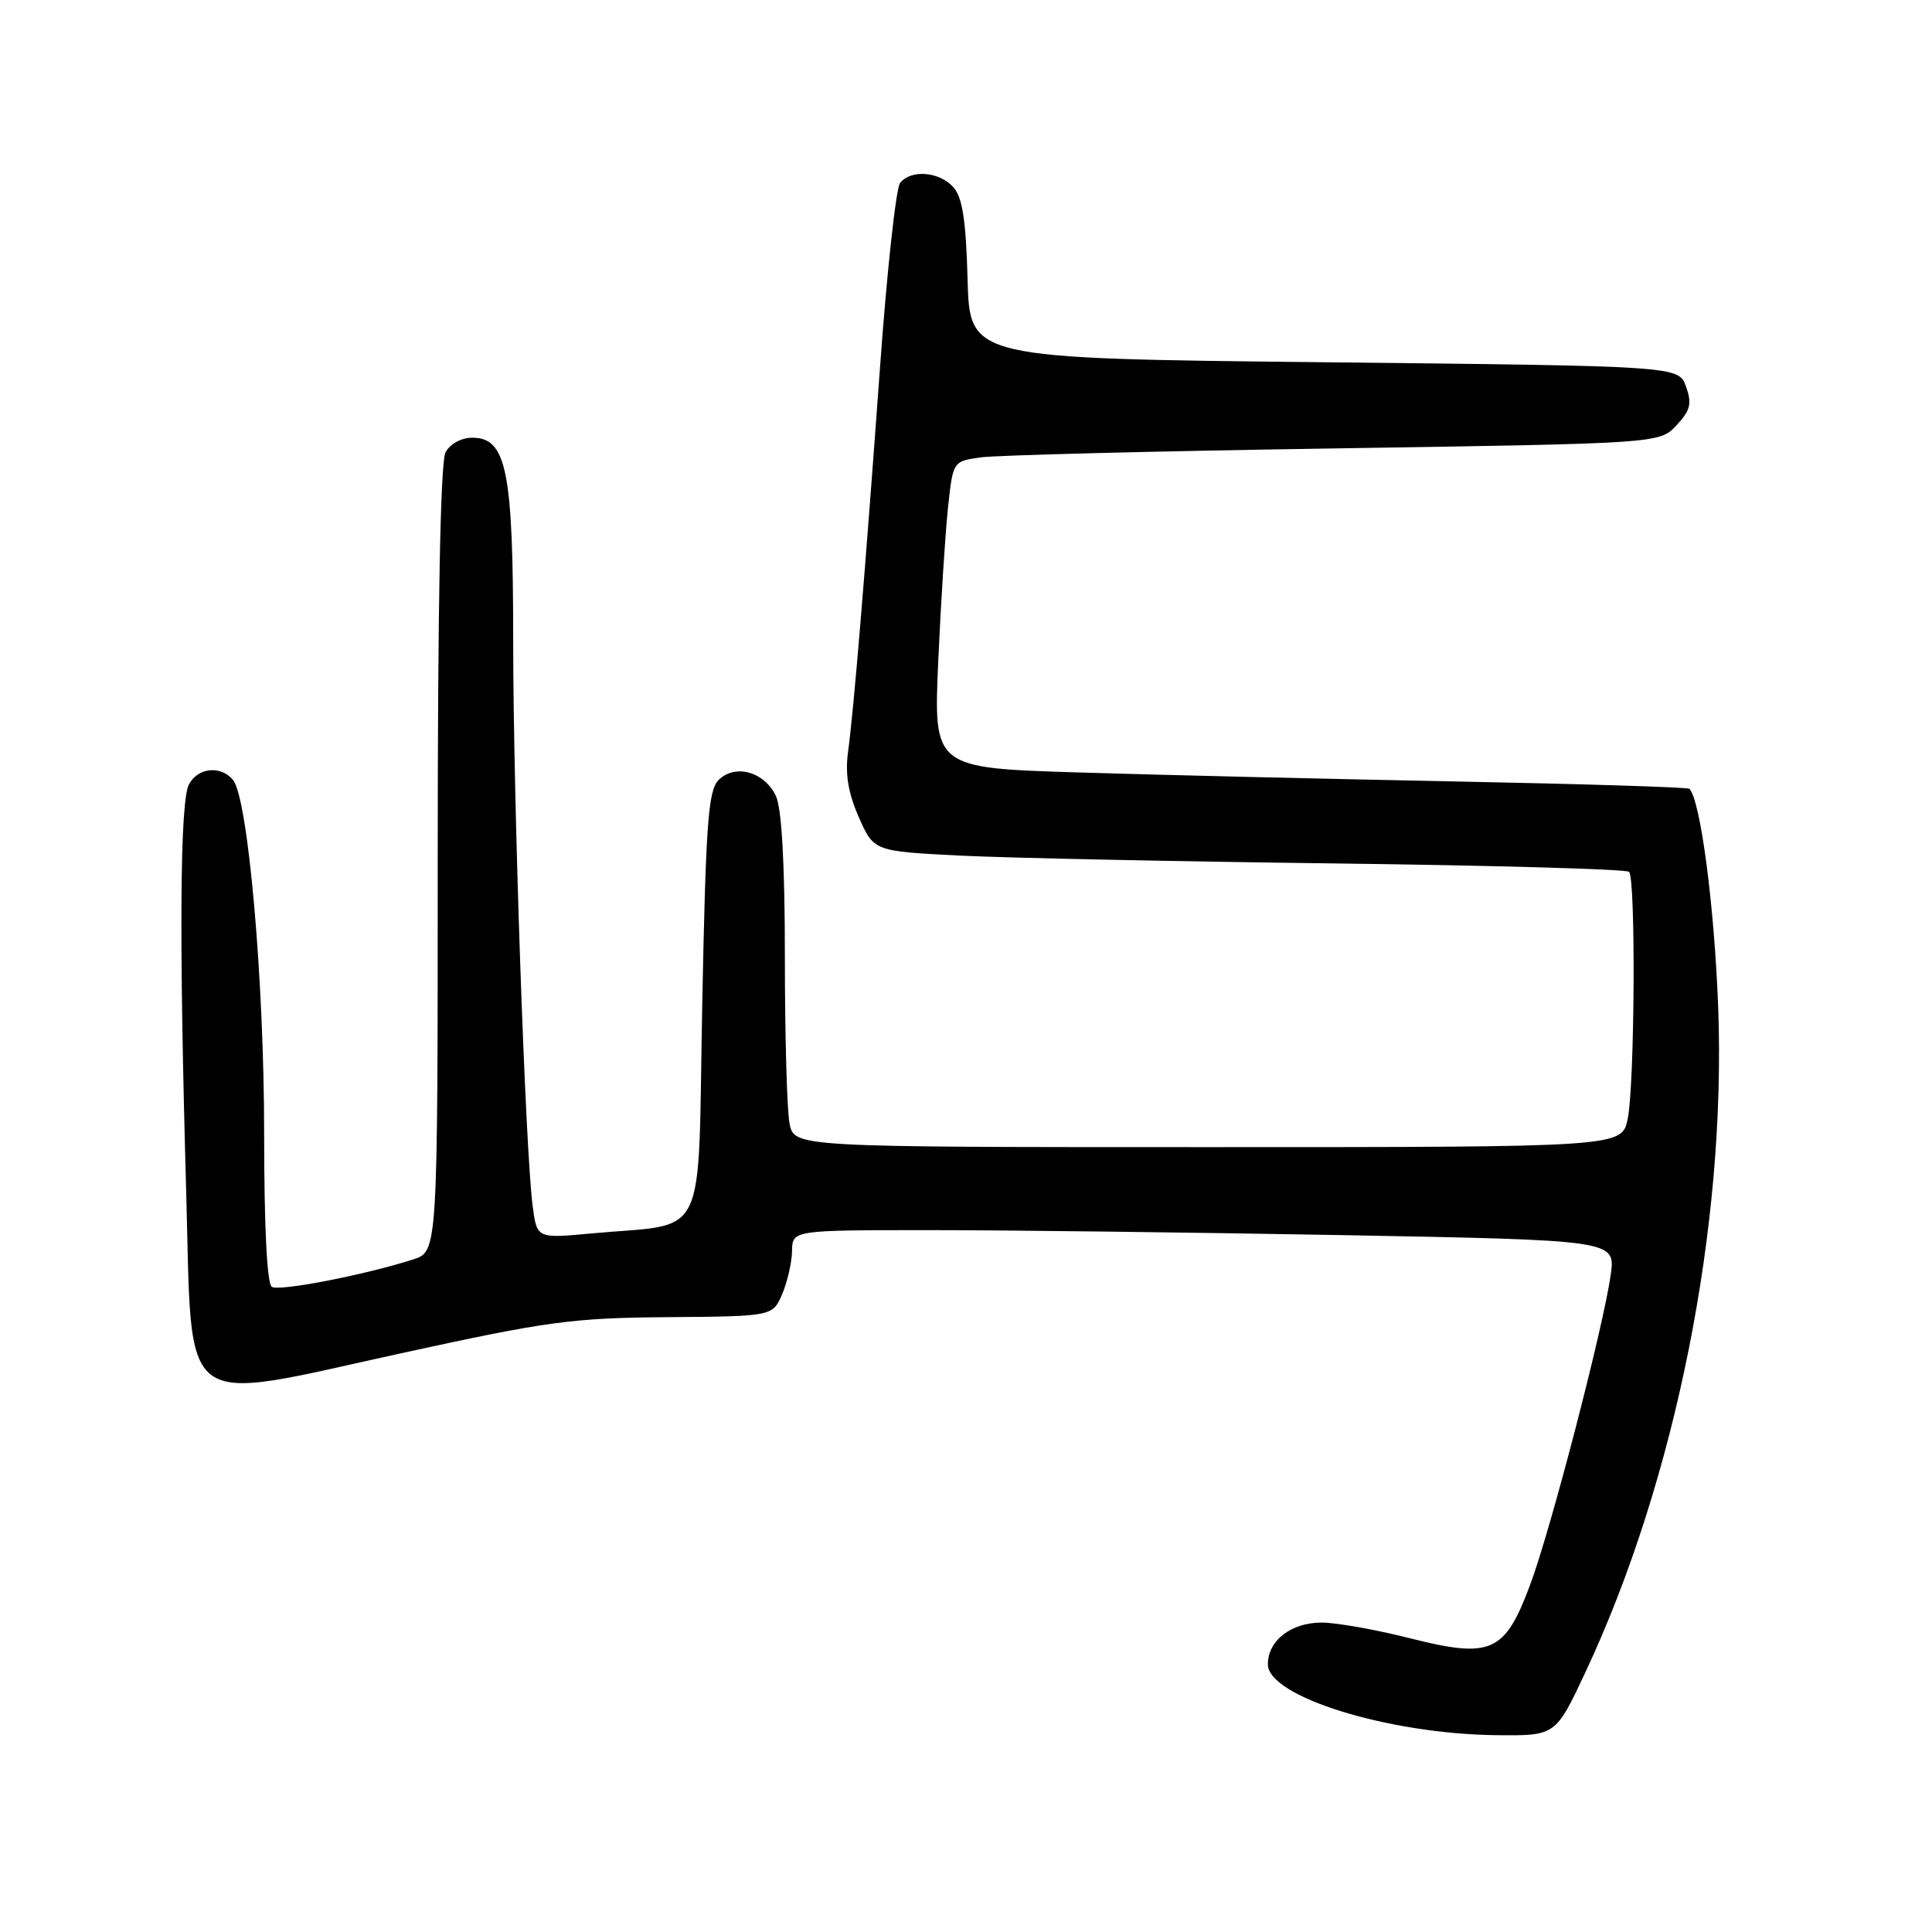 <?xml version="1.0" encoding="UTF-8" standalone="no"?>
<!DOCTYPE svg PUBLIC "-//W3C//DTD SVG 1.1//EN" "http://www.w3.org/Graphics/SVG/1.1/DTD/svg11.dtd" >
<svg xmlns="http://www.w3.org/2000/svg" xmlns:xlink="http://www.w3.org/1999/xlink" version="1.1" viewBox="0 0 256 256">
 <g >
 <path fill="currentColor"
d=" M 210.09 221.55 C 222.03 196.07 228.74 162.47 227.67 133.50 C 227.17 120.07 225.32 105.99 223.85 104.52 C 223.65 104.31 209.76 103.88 192.99 103.55 C 176.22 103.22 153.77 102.69 143.10 102.36 C 123.70 101.77 123.70 101.77 124.32 87.64 C 124.67 79.86 125.25 70.72 125.61 67.31 C 126.27 61.13 126.27 61.13 129.89 60.61 C 131.87 60.32 152.93 59.78 176.69 59.42 C 219.88 58.76 219.88 58.76 222.13 56.37 C 223.99 54.38 224.21 53.50 223.41 51.24 C 222.45 48.50 222.45 48.50 175.48 48.00 C 128.50 47.50 128.50 47.50 128.21 37.04 C 127.99 29.10 127.53 26.14 126.31 24.79 C 124.44 22.72 120.69 22.43 119.26 24.25 C 118.73 24.94 117.53 35.85 116.62 48.50 C 114.61 76.19 113.13 94.05 112.37 99.64 C 111.97 102.58 112.39 105.09 113.80 108.29 C 115.79 112.79 115.79 112.79 127.15 113.37 C 133.39 113.68 155.76 114.15 176.86 114.41 C 197.95 114.67 215.50 115.17 215.86 115.52 C 216.76 116.43 216.61 143.69 215.68 148.25 C 214.91 152.00 214.91 152.00 160.08 152.00 C 105.25 152.00 105.25 152.00 104.62 148.88 C 104.28 147.16 104.00 137.28 104.00 126.92 C 104.00 114.66 103.59 107.20 102.83 105.52 C 101.35 102.28 97.42 101.16 95.22 103.35 C 93.84 104.74 93.52 109.04 93.05 133.19 C 92.43 165.24 94.01 161.99 78.32 163.44 C 71.14 164.11 71.14 164.11 70.58 159.80 C 69.60 152.35 68.00 105.79 68.00 84.94 C 68.00 62.37 67.12 58.00 62.59 58.00 C 61.12 58.00 59.64 58.81 59.04 59.93 C 58.36 61.20 58.00 79.93 58.00 113.86 C 58.00 165.84 58.00 165.84 54.75 166.88 C 48.29 168.95 37.03 171.13 36.02 170.52 C 35.38 170.12 35.00 162.56 35.00 150.18 C 35.00 129.89 32.87 105.75 30.87 103.34 C 29.25 101.39 26.23 101.70 25.04 103.93 C 23.84 106.16 23.72 124.36 24.67 157.87 C 25.51 187.59 23.20 185.86 53.18 179.31 C 72.52 175.08 75.80 174.63 88.44 174.53 C 102.38 174.42 102.38 174.42 103.65 171.46 C 104.34 169.83 104.93 167.26 104.95 165.75 C 105.00 163.00 105.00 163.00 123.34 163.00 C 133.42 163.00 157.96 163.30 177.87 163.66 C 214.07 164.33 214.07 164.33 213.43 168.91 C 212.43 175.95 205.48 202.70 202.75 210.00 C 199.39 219.00 197.59 219.80 186.79 217.07 C 182.29 215.93 177.05 215.00 175.14 215.00 C 171.07 215.00 168.00 217.38 168.00 220.53 C 168.00 224.82 183.99 229.77 198.31 229.92 C 206.13 230.00 206.13 230.00 210.09 221.55 Z "/>
</g>
</svg>